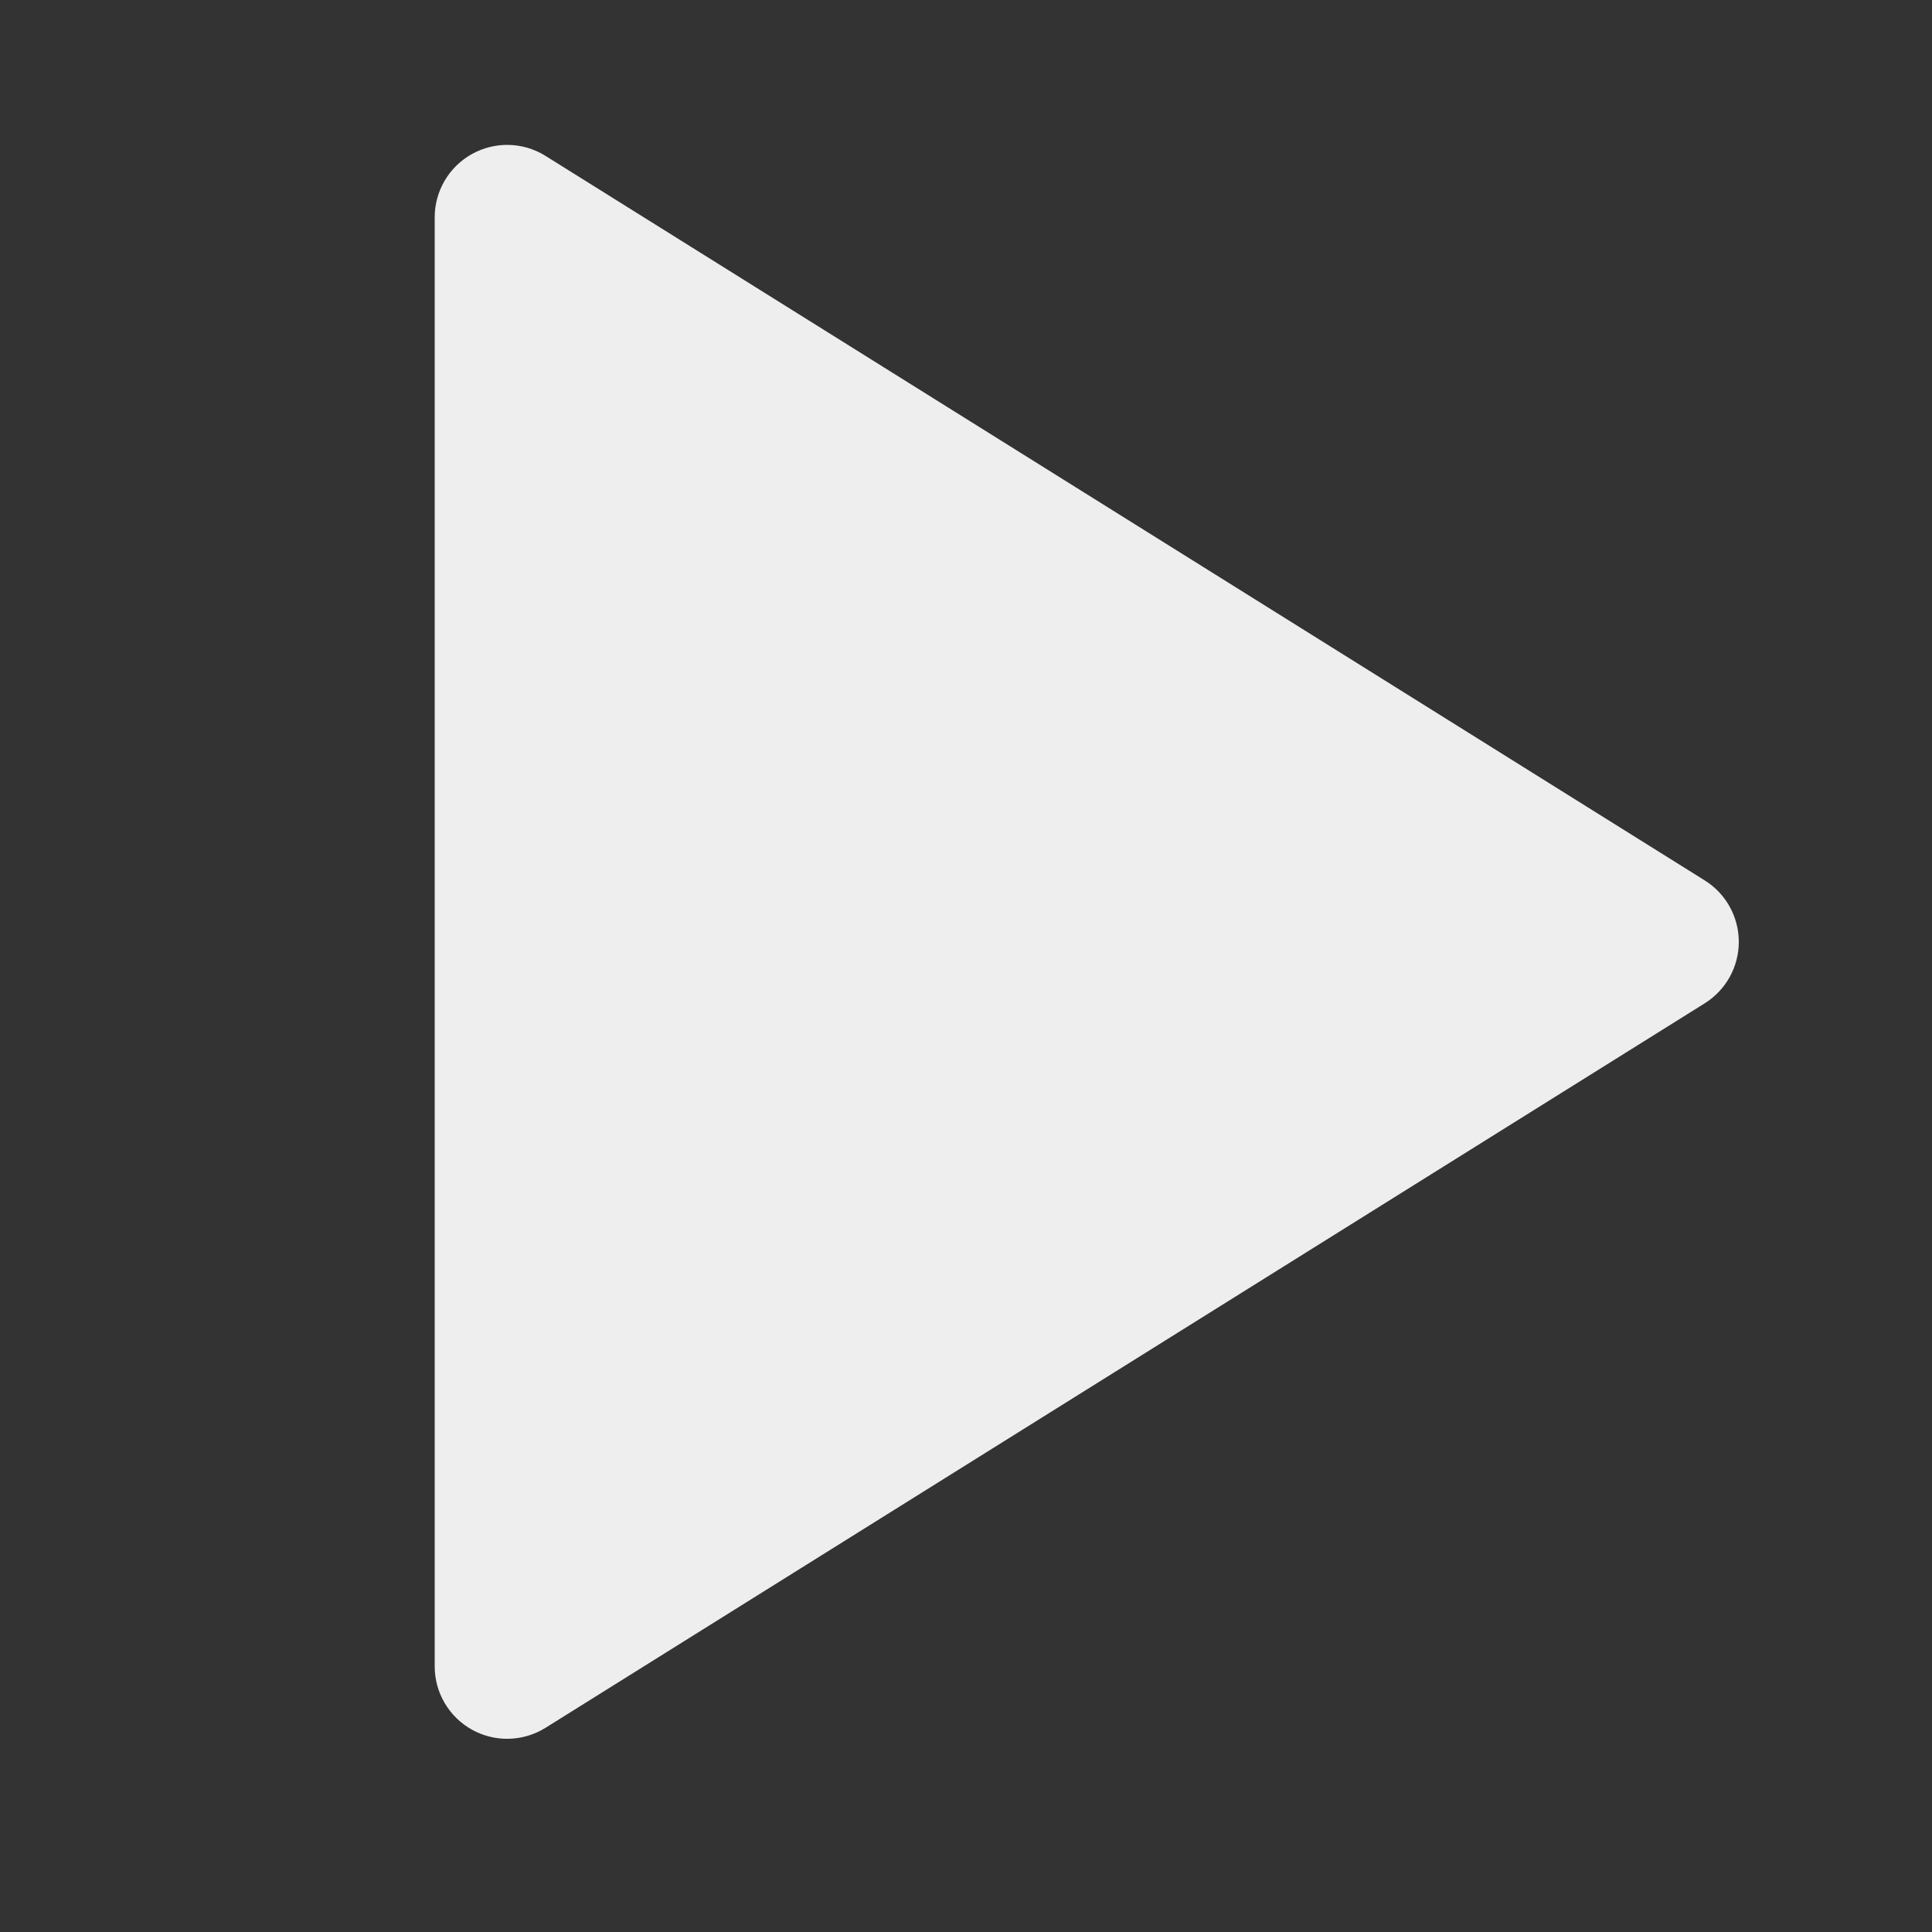 <!-- file uploaded by SVG repo to https://www.svgrepo.com/svg/105737/play-button -->
<!-- license: CC0 License -->
<svg xmlns="http://www.w3.org/2000/svg" xmlns:xlink="http://www.w3.org/1999/xlink" viewBox="-60 -30 400 400" xml:space="preserve"><rect x="-60" y="-30" width="400" height="400" fill="#333333" stroke="none"/><path fill="#eee" id="XMLID_308_" d="M37.728,328.12c2.266,1.256,4.77,1.88,7.272,1.88c2.763,0,5.522-0.763,7.95-2.28l240-149.999  c4.386-2.741,7.05-7.548,7.05-12.72c0-5.172-2.664-9.979-7.05-12.72L52.95,2.28c-4.625-2.891-10.453-3.043-15.222-0.4  C32.959,4.524,30,9.547,30,15v300C30,320.453,32.959,325.476,37.728,328.12z"/></svg>